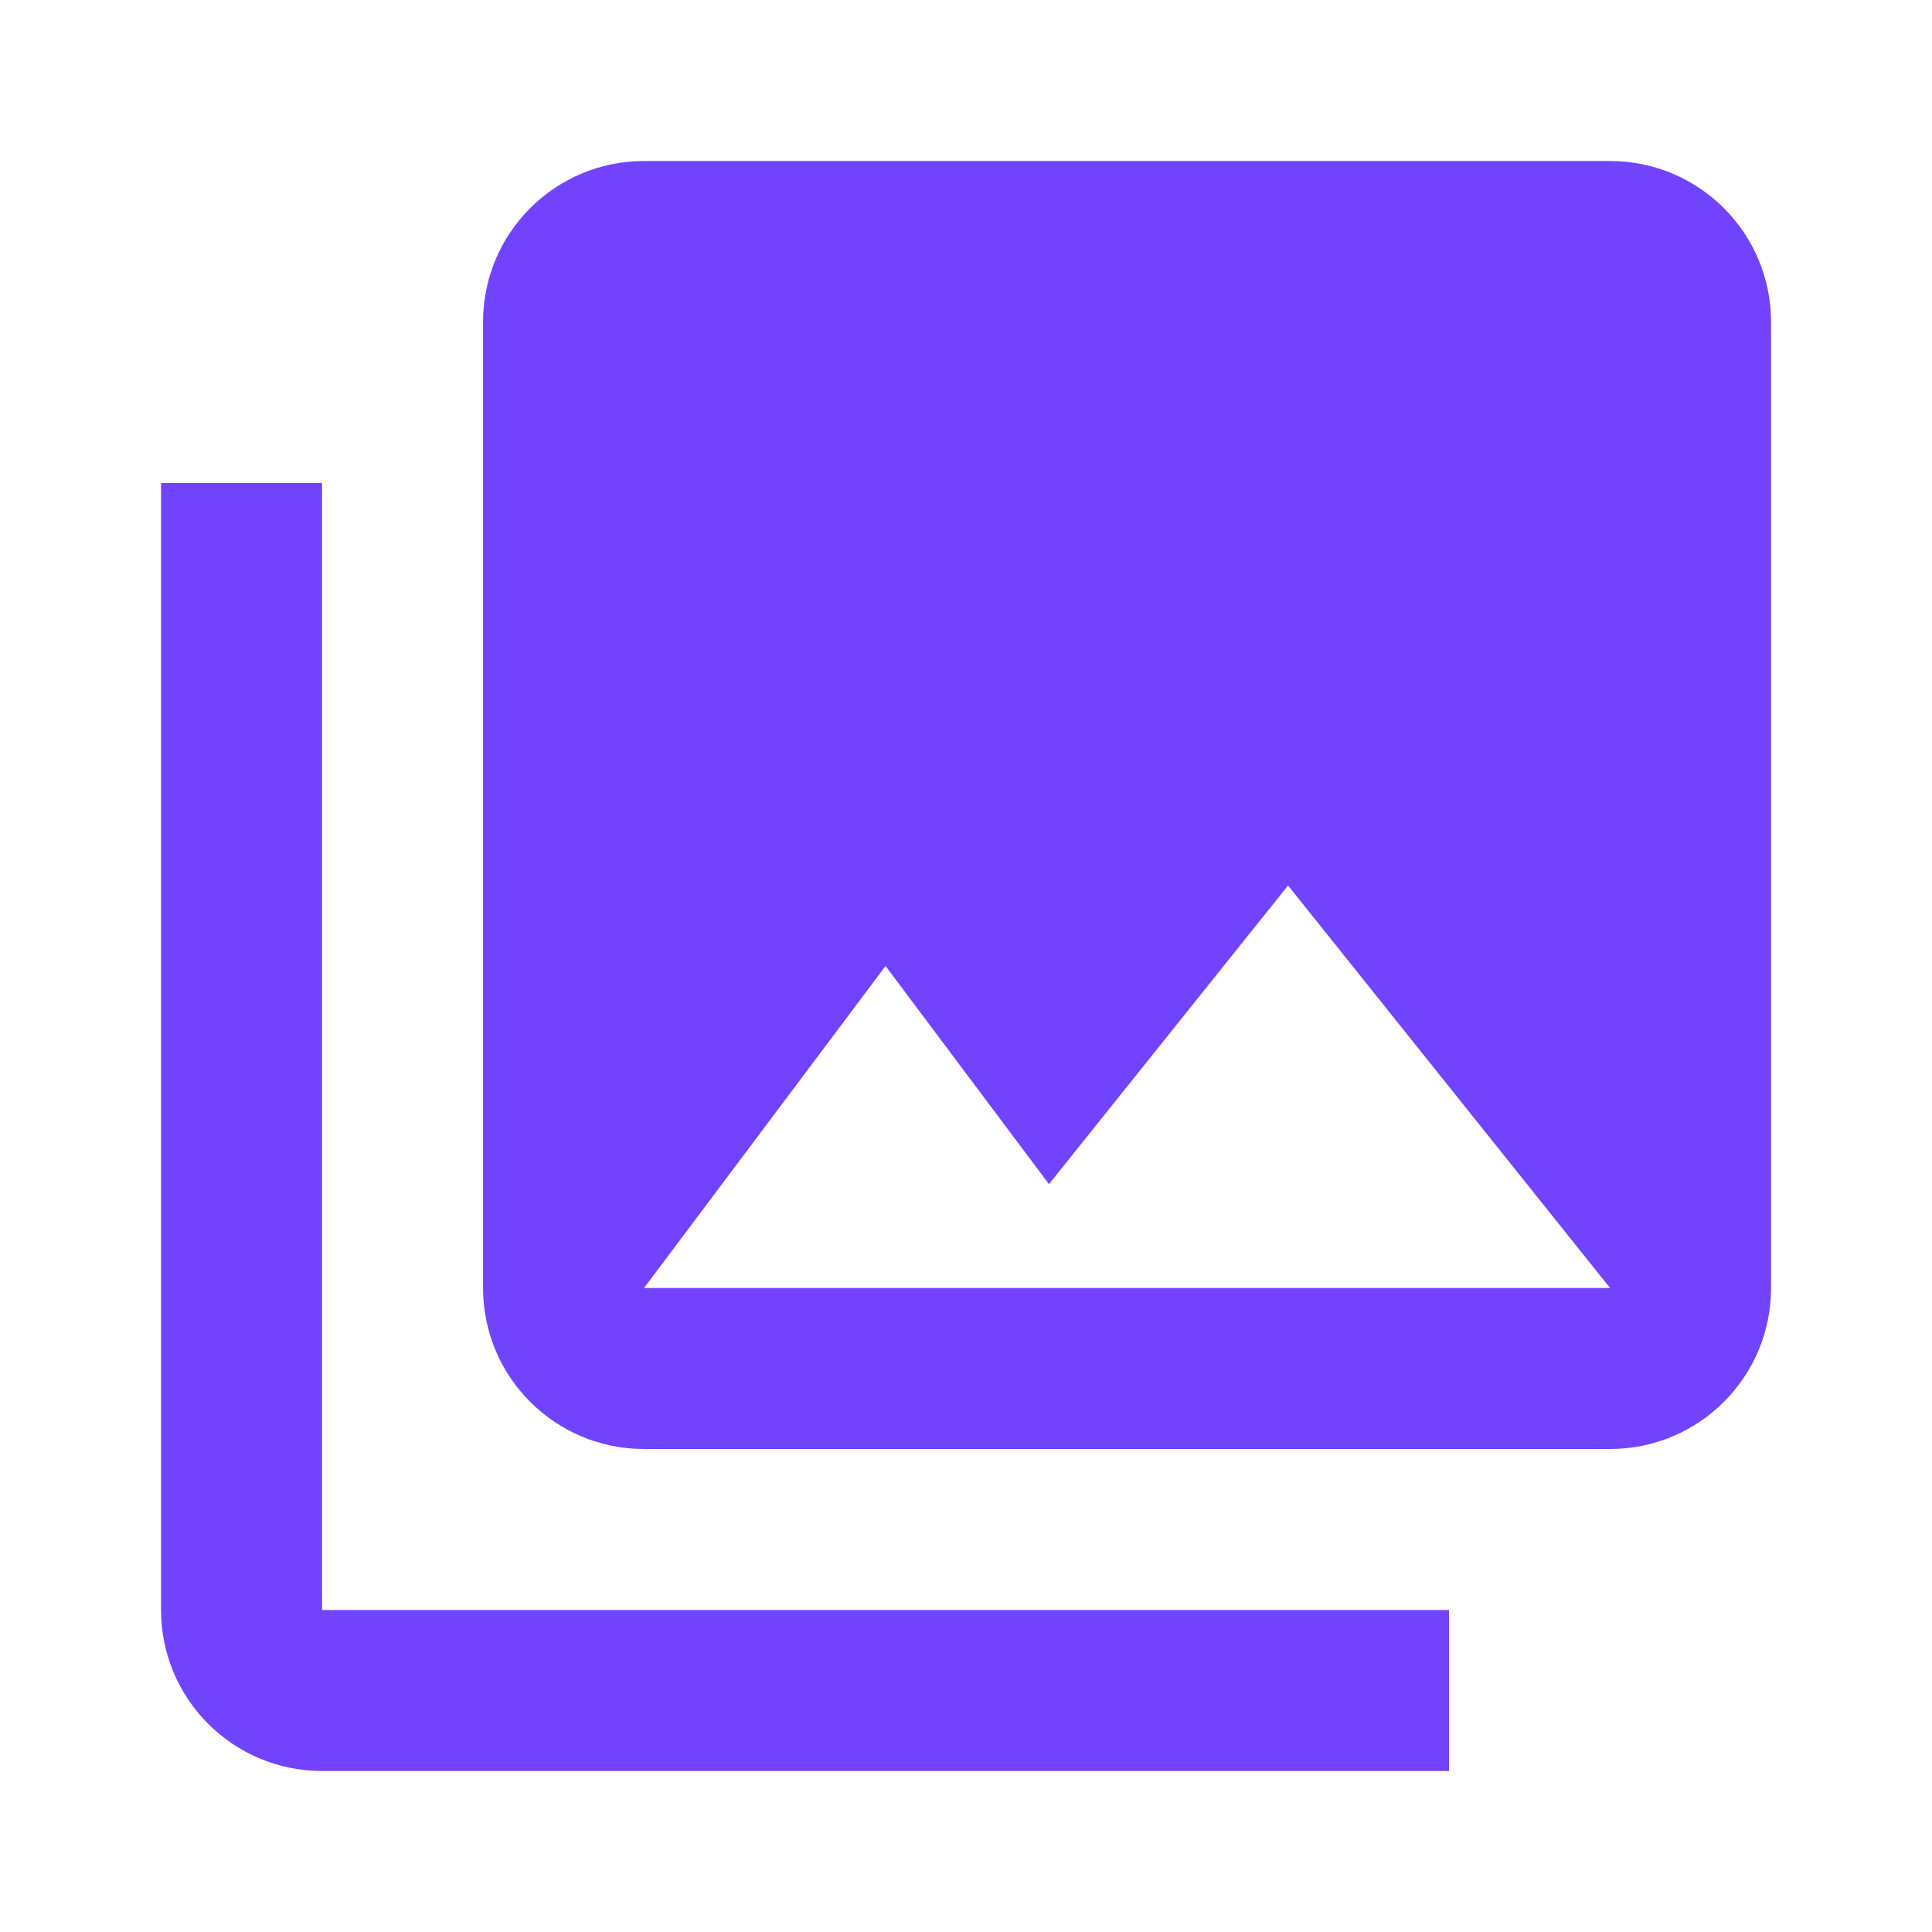 <svg width="56" height="56" viewBox="0 0 56 56" fill="none" xmlns="http://www.w3.org/2000/svg">
<g clip-path="url(#clip0_378_223)">
<path d="M51.335 37.333V9.333C51.335 6.755 49.246 4.667 46.668 4.667H18.668C16.09 4.667 14.001 6.755 14.001 9.333V37.333C14.001 39.912 16.09 42 18.668 42H46.668C49.246 42 51.335 39.912 51.335 37.333ZM25.668 28L30.405 34.323L37.335 25.667L46.668 37.333H18.668L25.668 28ZM4.668 14V46.667C4.668 49.245 6.756 51.333 9.335 51.333H42.001V46.667H9.335V14H4.668Z" fill="#7143FF"/>
</g>
<defs>
<clipPath id="clip0_378_223">
<rect width="56" height="56" fill="white"/>
</clipPath>
</defs>
</svg>
 